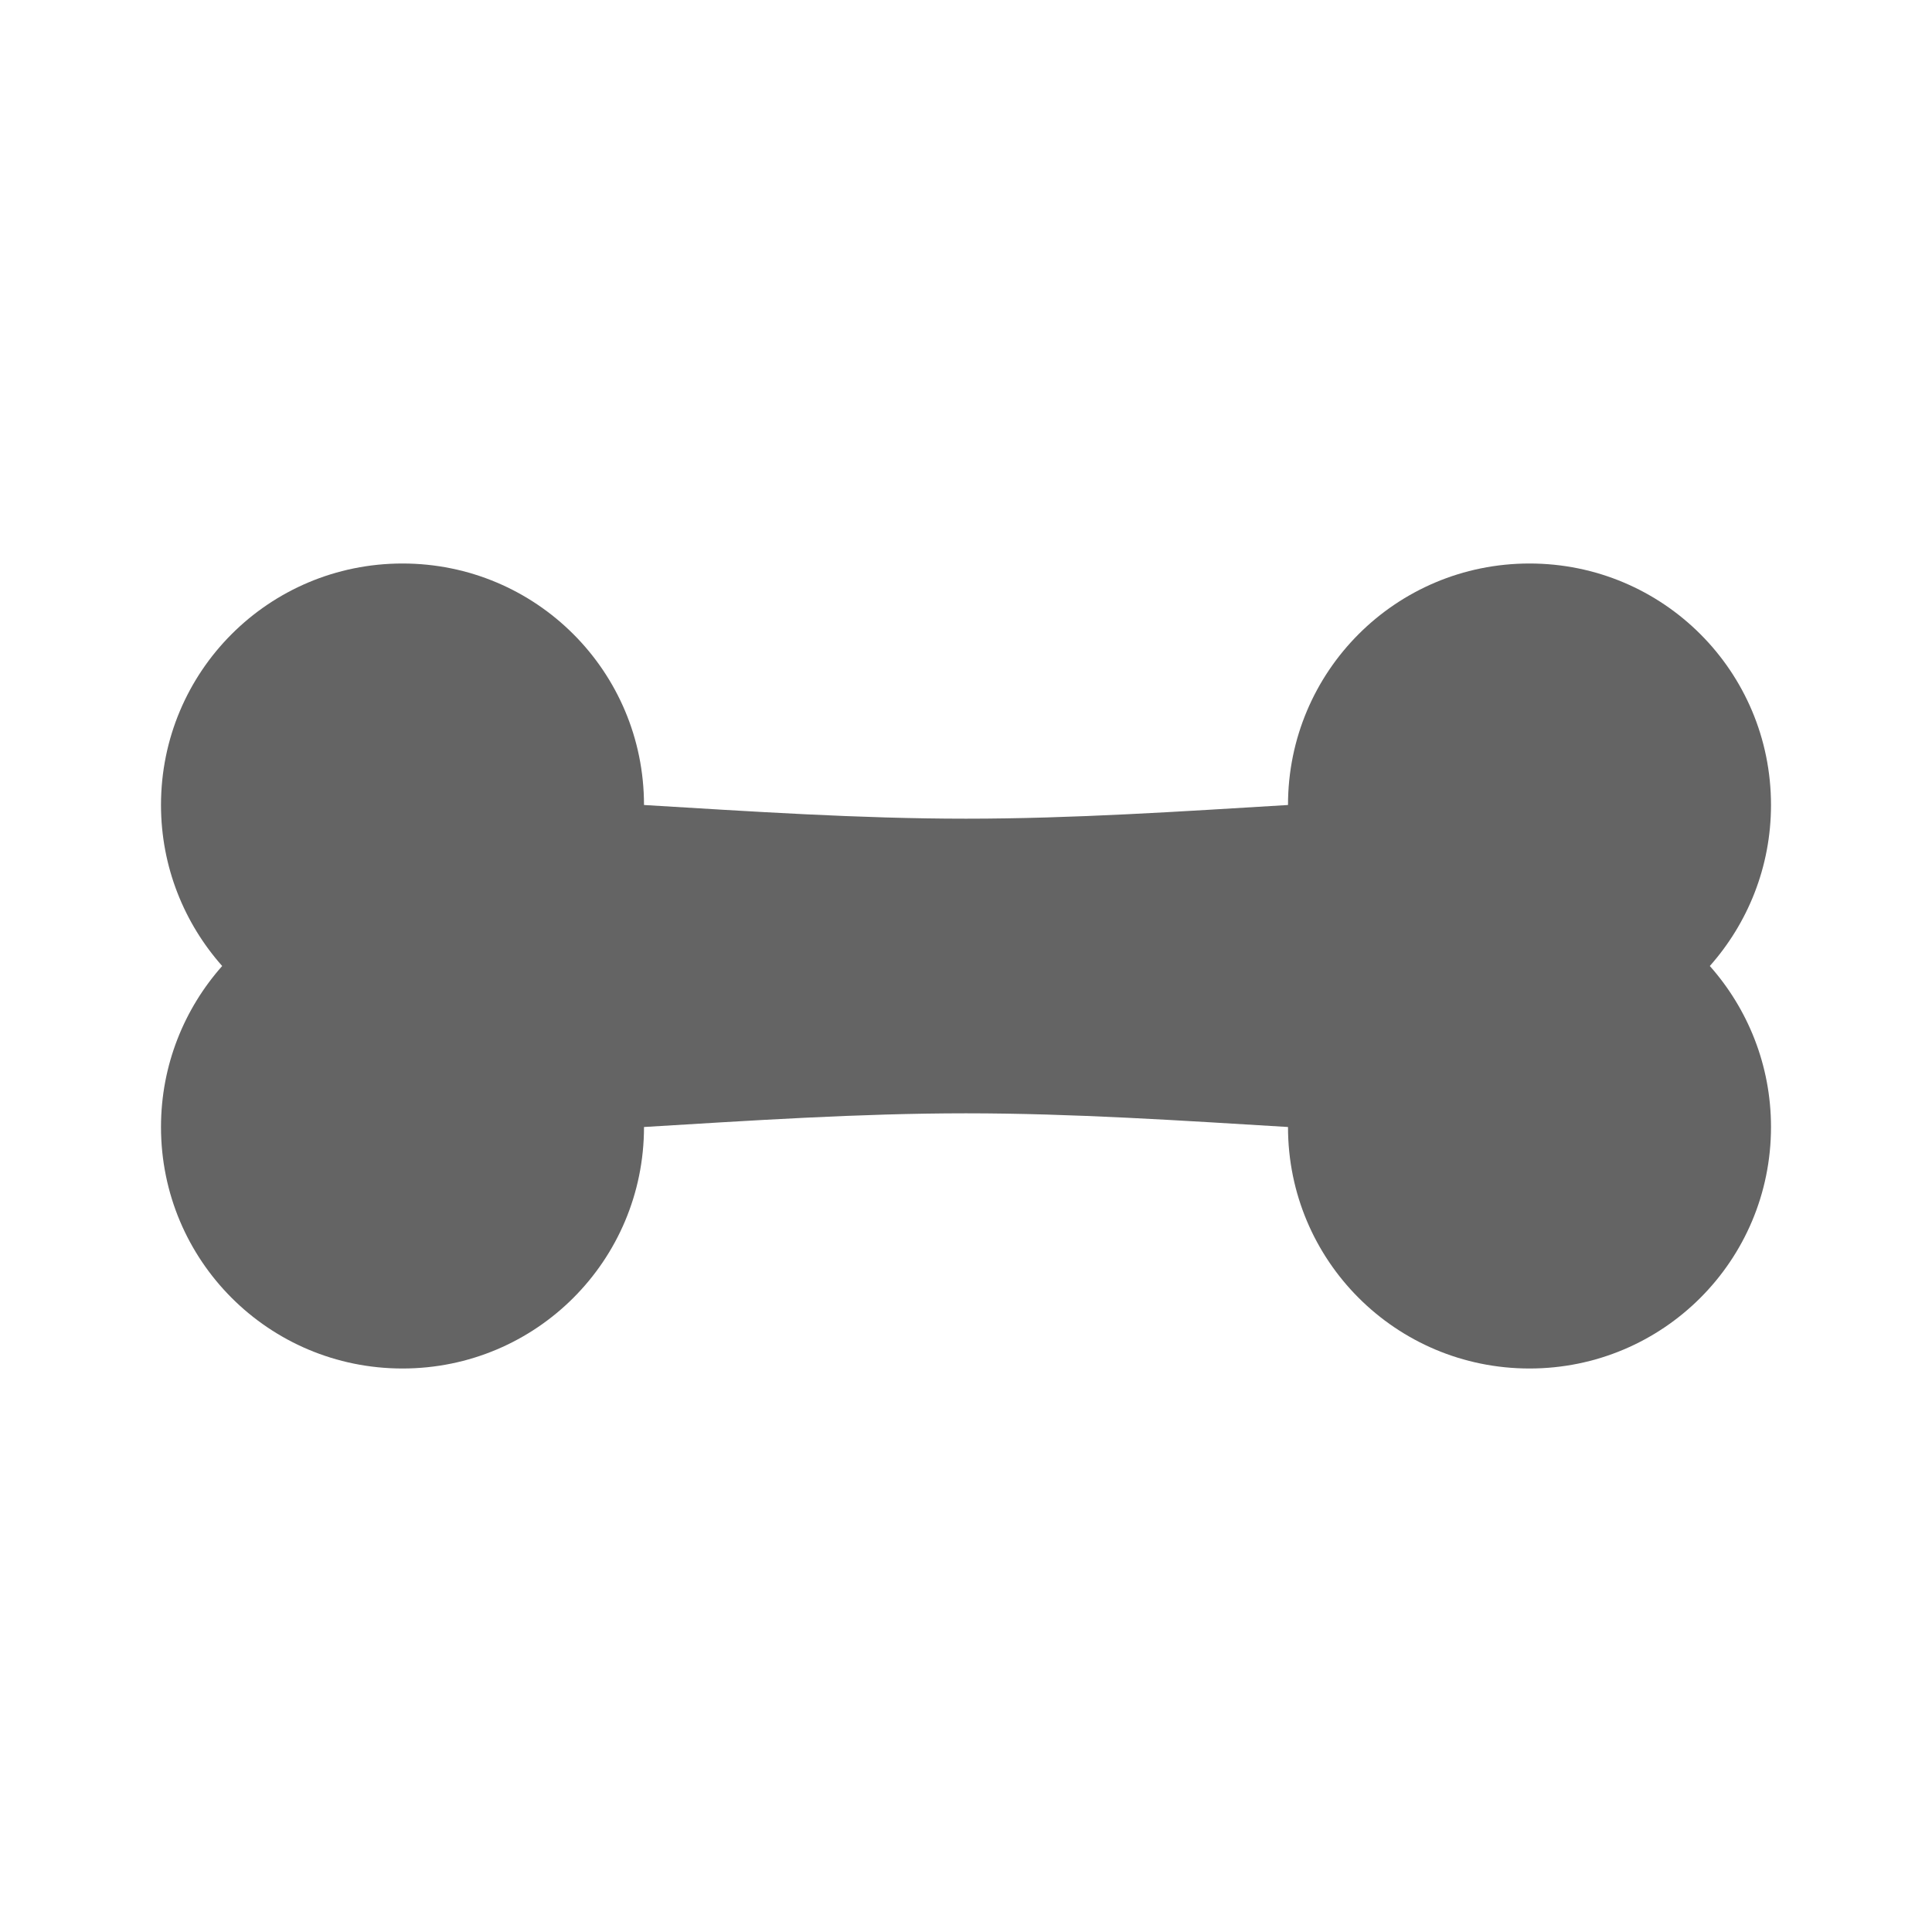 <?xml version="1.0"?>
<svg xmlns="http://www.w3.org/2000/svg" xmlns:xlink="http://www.w3.org/1999/xlink" aria-hidden="true" width="1em" height="1em" viewBox="0 0 24 24" data-icon="mdi:bone" data-width="1em" data-height="1em" data-inline="false" class="iconify"><path d="M8 14c0 1.66-1.34 3-3 3s-3-1.34-3-3c0-.77.29-1.47.76-2-.47-.53-.76-1.23-.76-2 0-1.66 1.34-3 3-3s3 1.34 3 3c1.33.08 2.67.17 4 .17s2.67-.09 4-.17c0-1.66 1.34-3 3-3s3 1.34 3 3c0 .77-.29 1.47-.76 2 .47.53.76 1.23.76 2 0 1.66-1.34 3-3 3s-3-1.34-3-3c-1.33-.08-2.67-.17-4-.17s-2.67.09-4 .17z" fill="#646464"/></svg>
